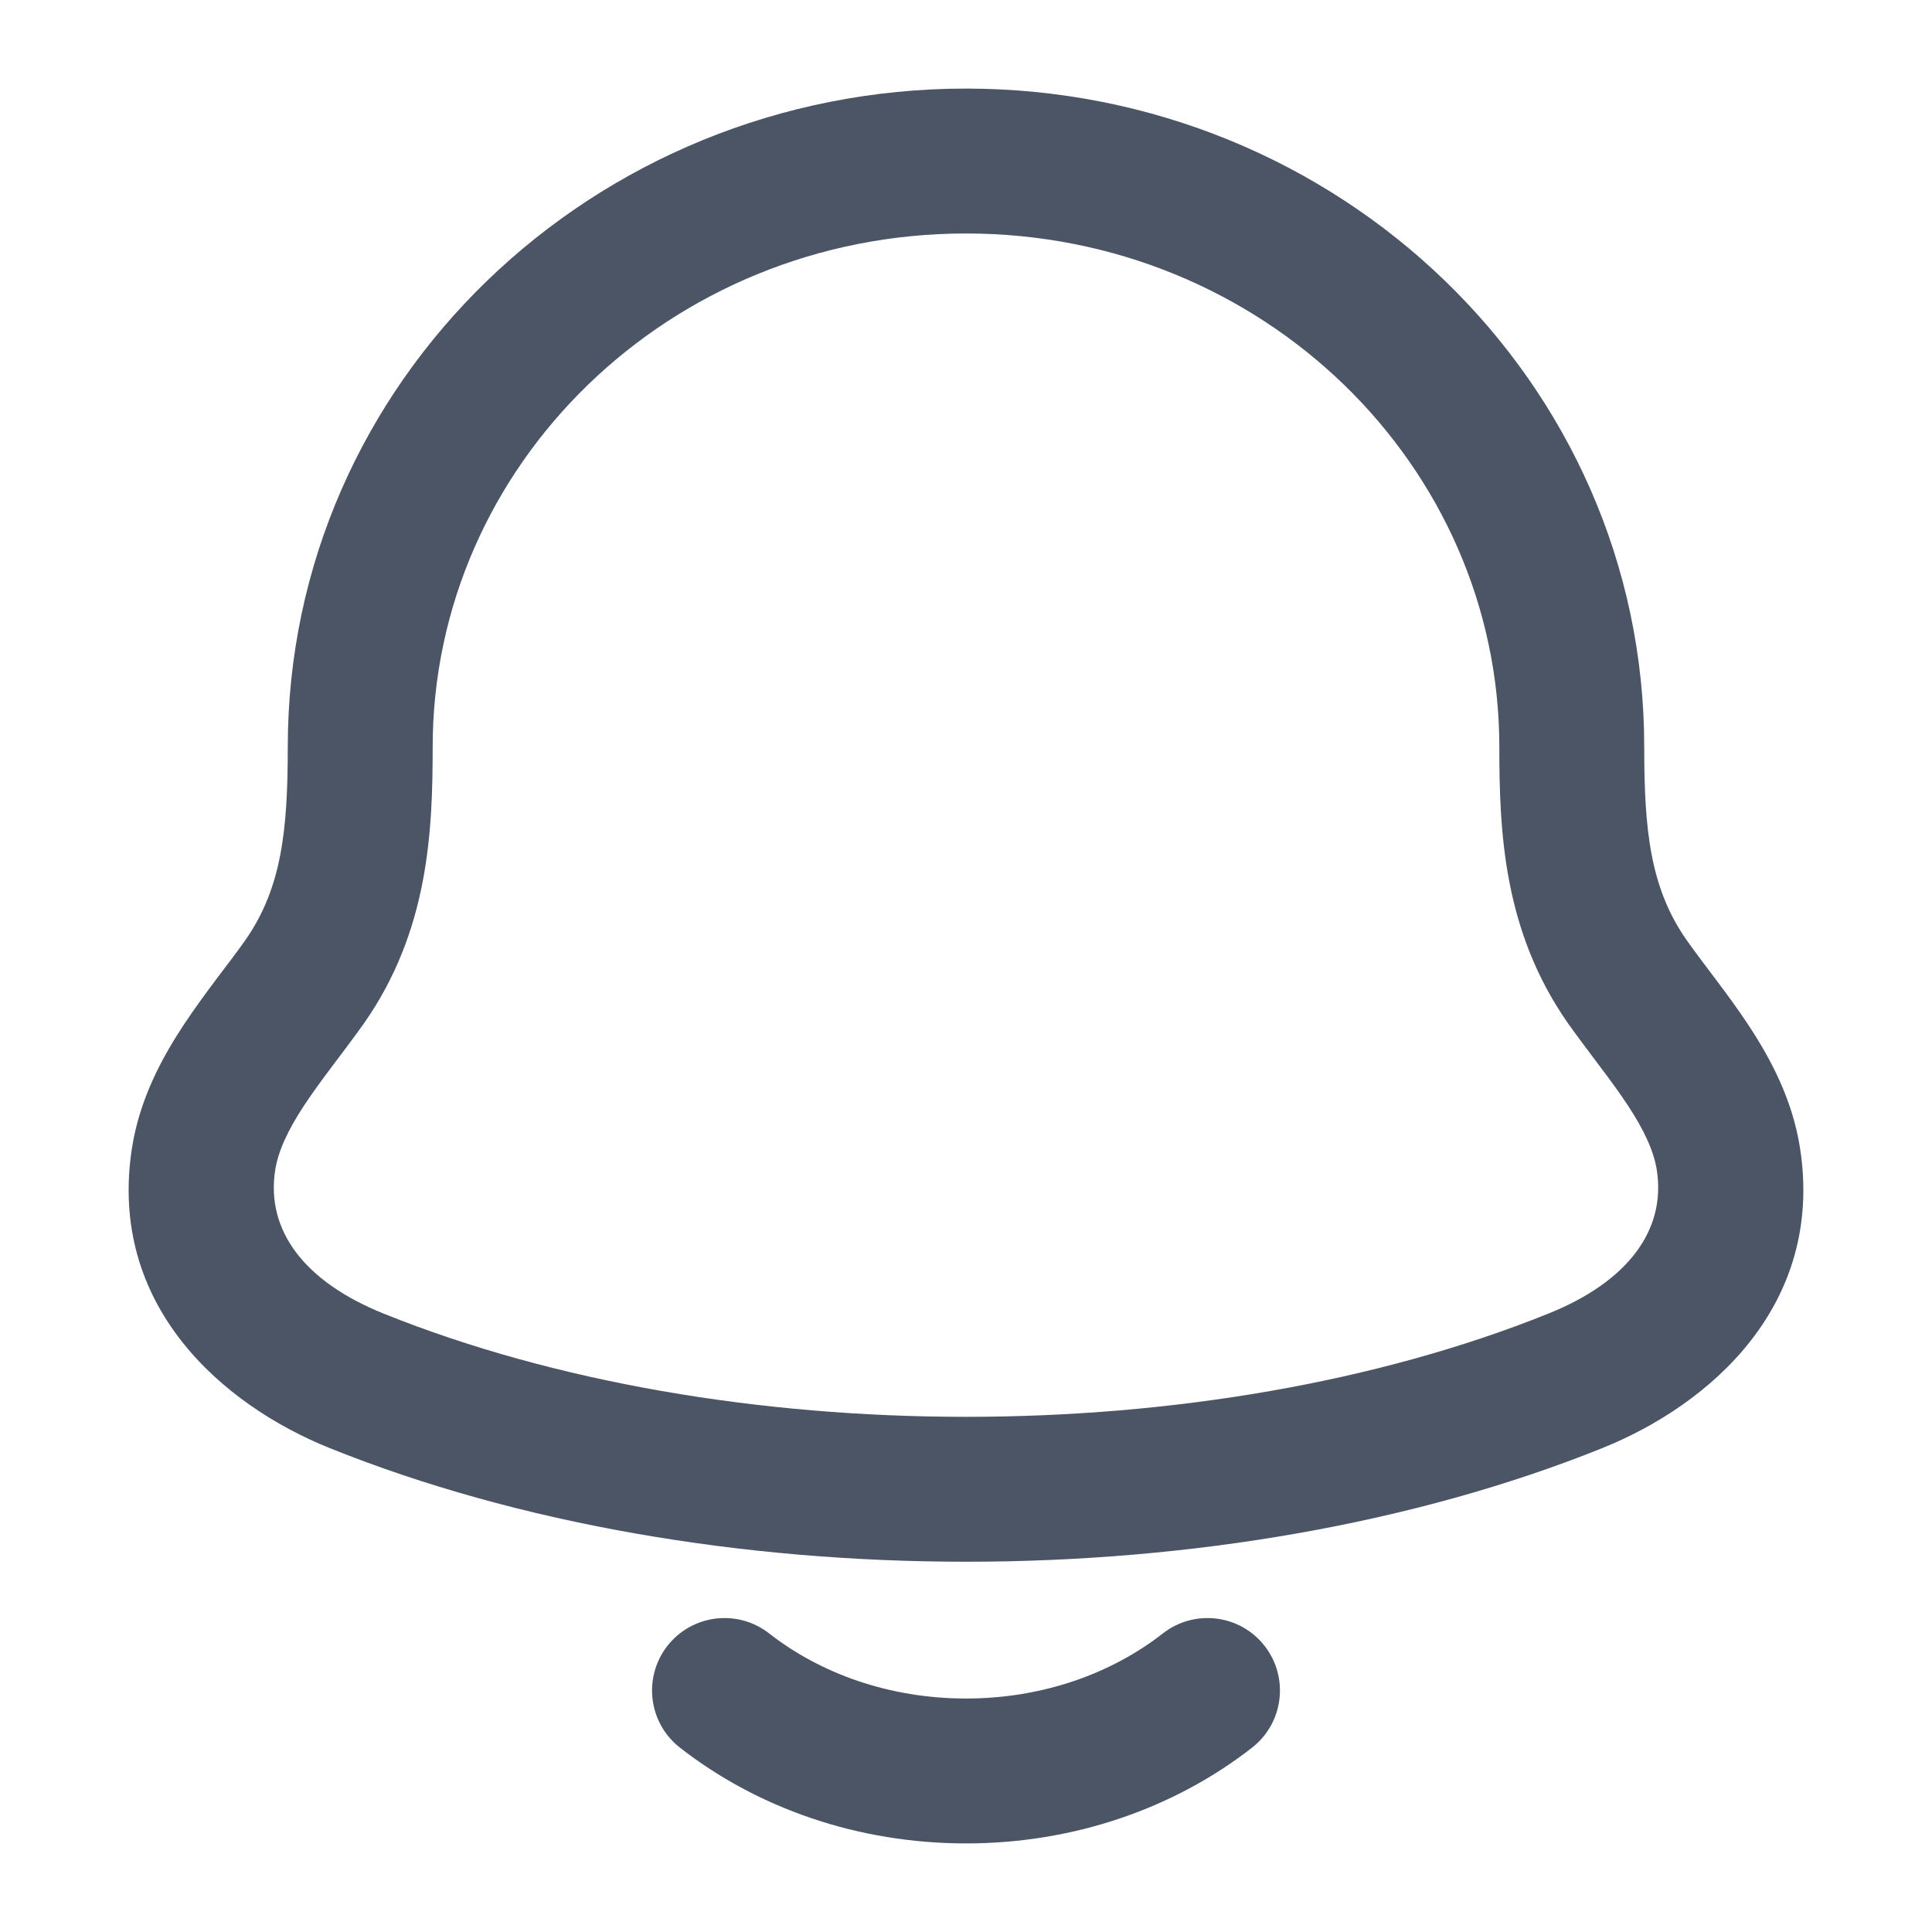 <svg width="20" height="20" viewBox="0 0 20 20" fill="none" xmlns="http://www.w3.org/2000/svg">
<g id="notification-03">
<path id="Icon" d="M3.729 7.733L4.479 7.733V7.733H3.729ZM16.271 7.733H15.521V7.733L16.271 7.733ZM16.306 14.295L16.586 14.991L16.306 14.295ZM3.693 14.295L3.973 13.599L3.973 13.599L3.693 14.295ZM16.845 10.162L16.231 10.592L16.233 10.595L16.845 10.162ZM17.892 11.995L17.151 12.111L17.151 12.111L17.892 11.995ZM3.155 10.162L3.767 10.595L3.769 10.592L3.155 10.162ZM2.108 11.995L1.367 11.879H1.367L2.108 11.995ZM7.962 16.909C7.635 16.654 7.164 16.712 6.909 17.038C6.654 17.365 6.712 17.836 7.038 18.091L7.962 16.909ZM12.962 18.091C13.288 17.836 13.346 17.365 13.091 17.038C12.836 16.712 12.365 16.654 12.038 16.909L12.962 18.091ZM16.027 13.599C12.487 15.023 7.513 15.023 3.973 13.599L3.414 14.991C7.312 16.559 12.688 16.559 16.586 14.991L16.027 13.599ZM17.021 7.733C17.021 3.945 13.854 0.917 10 0.917V2.417C13.073 2.417 15.521 4.82 15.521 7.733H17.021ZM4.479 7.733C4.479 4.82 6.927 2.417 10 2.417V0.917C6.146 0.917 2.979 3.945 2.979 7.733H4.479ZM3.973 13.599C3.146 13.267 2.751 12.733 2.849 12.111L1.367 11.879C1.11 13.512 2.3 14.543 3.414 14.991L3.973 13.599ZM16.586 14.991C17.7 14.543 18.889 13.512 18.633 11.879L17.151 12.111C17.248 12.733 16.854 13.267 16.027 13.599L16.586 14.991ZM17.46 9.732C17.081 9.191 17.021 8.587 17.021 7.733L15.521 7.733C15.521 8.612 15.564 9.638 16.231 10.592L17.46 9.732ZM3.769 10.592C4.436 9.638 4.479 8.612 4.479 7.733L2.979 7.733C2.979 8.587 2.918 9.191 2.54 9.732L3.769 10.592ZM2.543 9.728C2.451 9.858 2.353 9.986 2.238 10.138C2.129 10.284 2.009 10.446 1.896 10.618C1.673 10.957 1.446 11.379 1.367 11.879L2.849 12.111C2.88 11.918 2.976 11.705 3.149 11.442C3.235 11.312 3.331 11.181 3.438 11.039C3.54 10.902 3.659 10.747 3.767 10.595L2.543 9.728ZM16.233 10.595C16.341 10.747 16.46 10.902 16.562 11.039C16.669 11.181 16.765 11.312 16.851 11.442C17.024 11.705 17.12 11.918 17.151 12.111L18.633 11.879C18.554 11.379 18.327 10.957 18.104 10.618C17.991 10.446 17.871 10.284 17.761 10.138C17.647 9.986 17.549 9.858 17.457 9.728L16.233 10.595ZM10 17.583C9.203 17.583 8.49 17.322 7.962 16.909L7.038 18.091C7.837 18.715 8.876 19.083 10 19.083V17.583ZM12.038 16.909C11.51 17.322 10.797 17.583 10 17.583V19.083C11.124 19.083 12.163 18.715 12.962 18.091L12.038 16.909Z" fill="#4B5565"/>
</g>
</svg>
